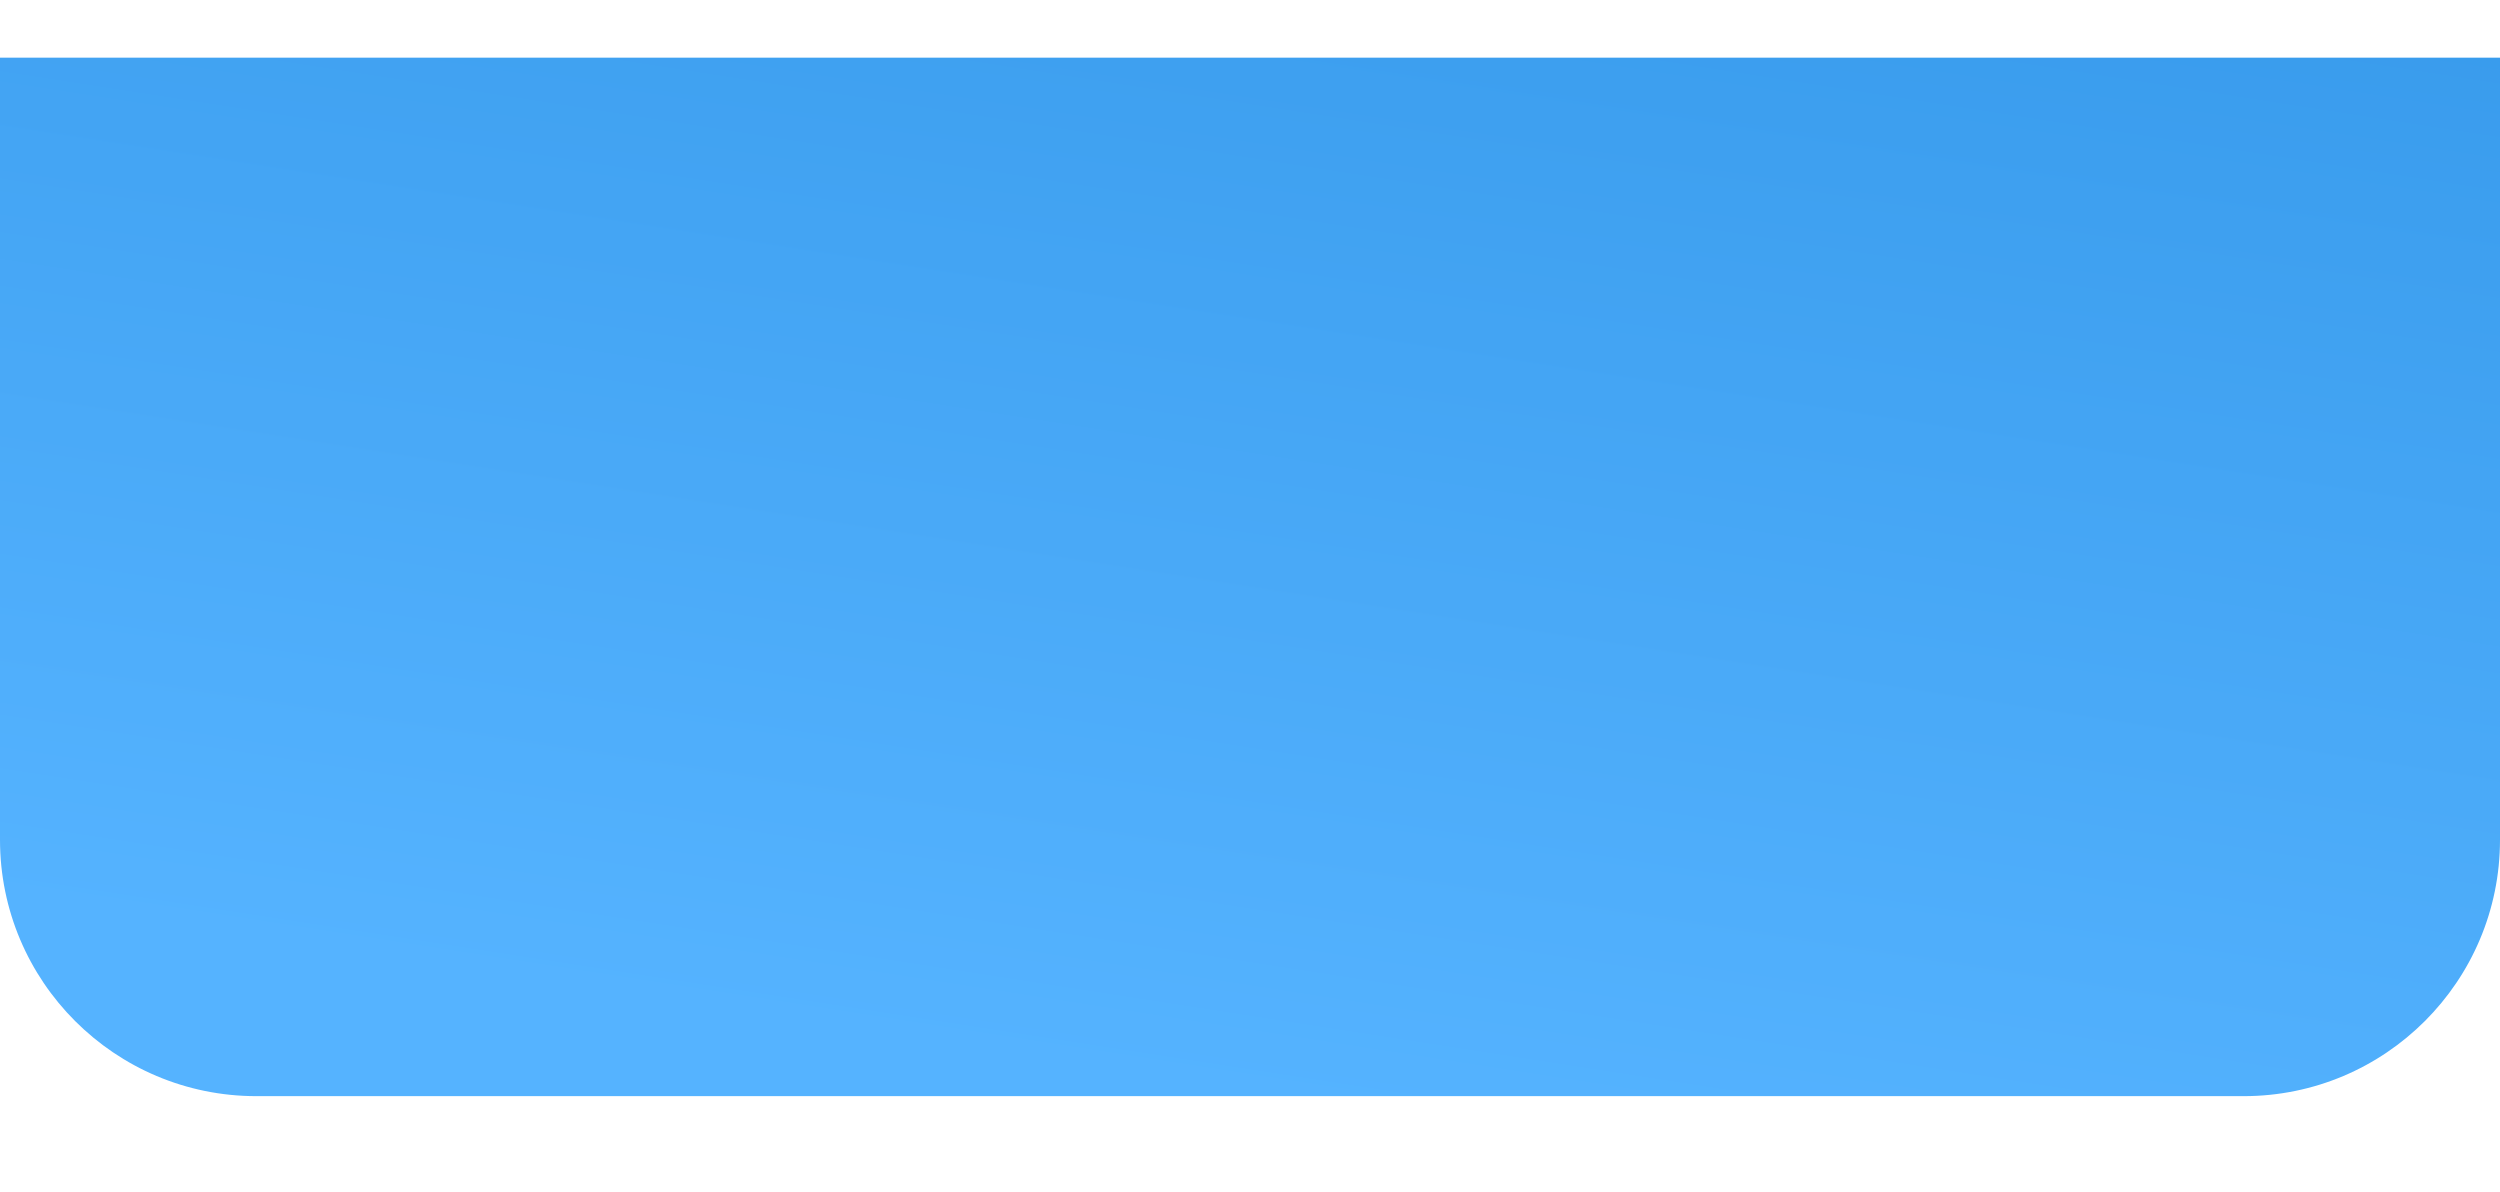 <svg width="390" height="186" viewBox="0 0 390 186" fill="none" xmlns="http://www.w3.org/2000/svg">
<g filter="url(#filter0_d_2220_14199)">
<path d="M0 122C0 144.091 17.909 162 40 162H350C372.091 162 390 144.091 390 122V0H0V122Z" fill="url(#paint0_linear_2220_14199)"/>
</g>
<defs>
<filter id="filter0_d_2220_14199" x="-15" y="-6" width="420" height="192" filterUnits="userSpaceOnUse" color-interpolation-filters="sRGB">
<feFlood flood-opacity="0" result="BackgroundImageFix"/>
<feColorMatrix in="SourceAlpha" type="matrix" values="0 0 0 0 0 0 0 0 0 0 0 0 0 0 0 0 0 0 127 0" result="hardAlpha"/>
<feOffset dy="9"/>
<feGaussianBlur stdDeviation="7.5"/>
<feComposite in2="hardAlpha" operator="out"/>
<feColorMatrix type="matrix" values="0 0 0 0 0.657 0 0 0 0 0.699 0 0 0 0 0.733 0 0 0 0.43 0"/>
<feBlend mode="normal" in2="BackgroundImageFix" result="effect1_dropShadow_2220_14199"/>
<feBlend mode="normal" in="SourceGraphic" in2="effect1_dropShadow_2220_14199" result="shape"/>
</filter>
<linearGradient id="paint0_linear_2220_14199" x1="195" y1="162" x2="225.42" y2="-34.04" gradientUnits="userSpaceOnUse">
<stop stop-color="#55B3FF"/>
<stop offset="1" stop-color="#389BEC"/>
</linearGradient>
</defs>
</svg>
